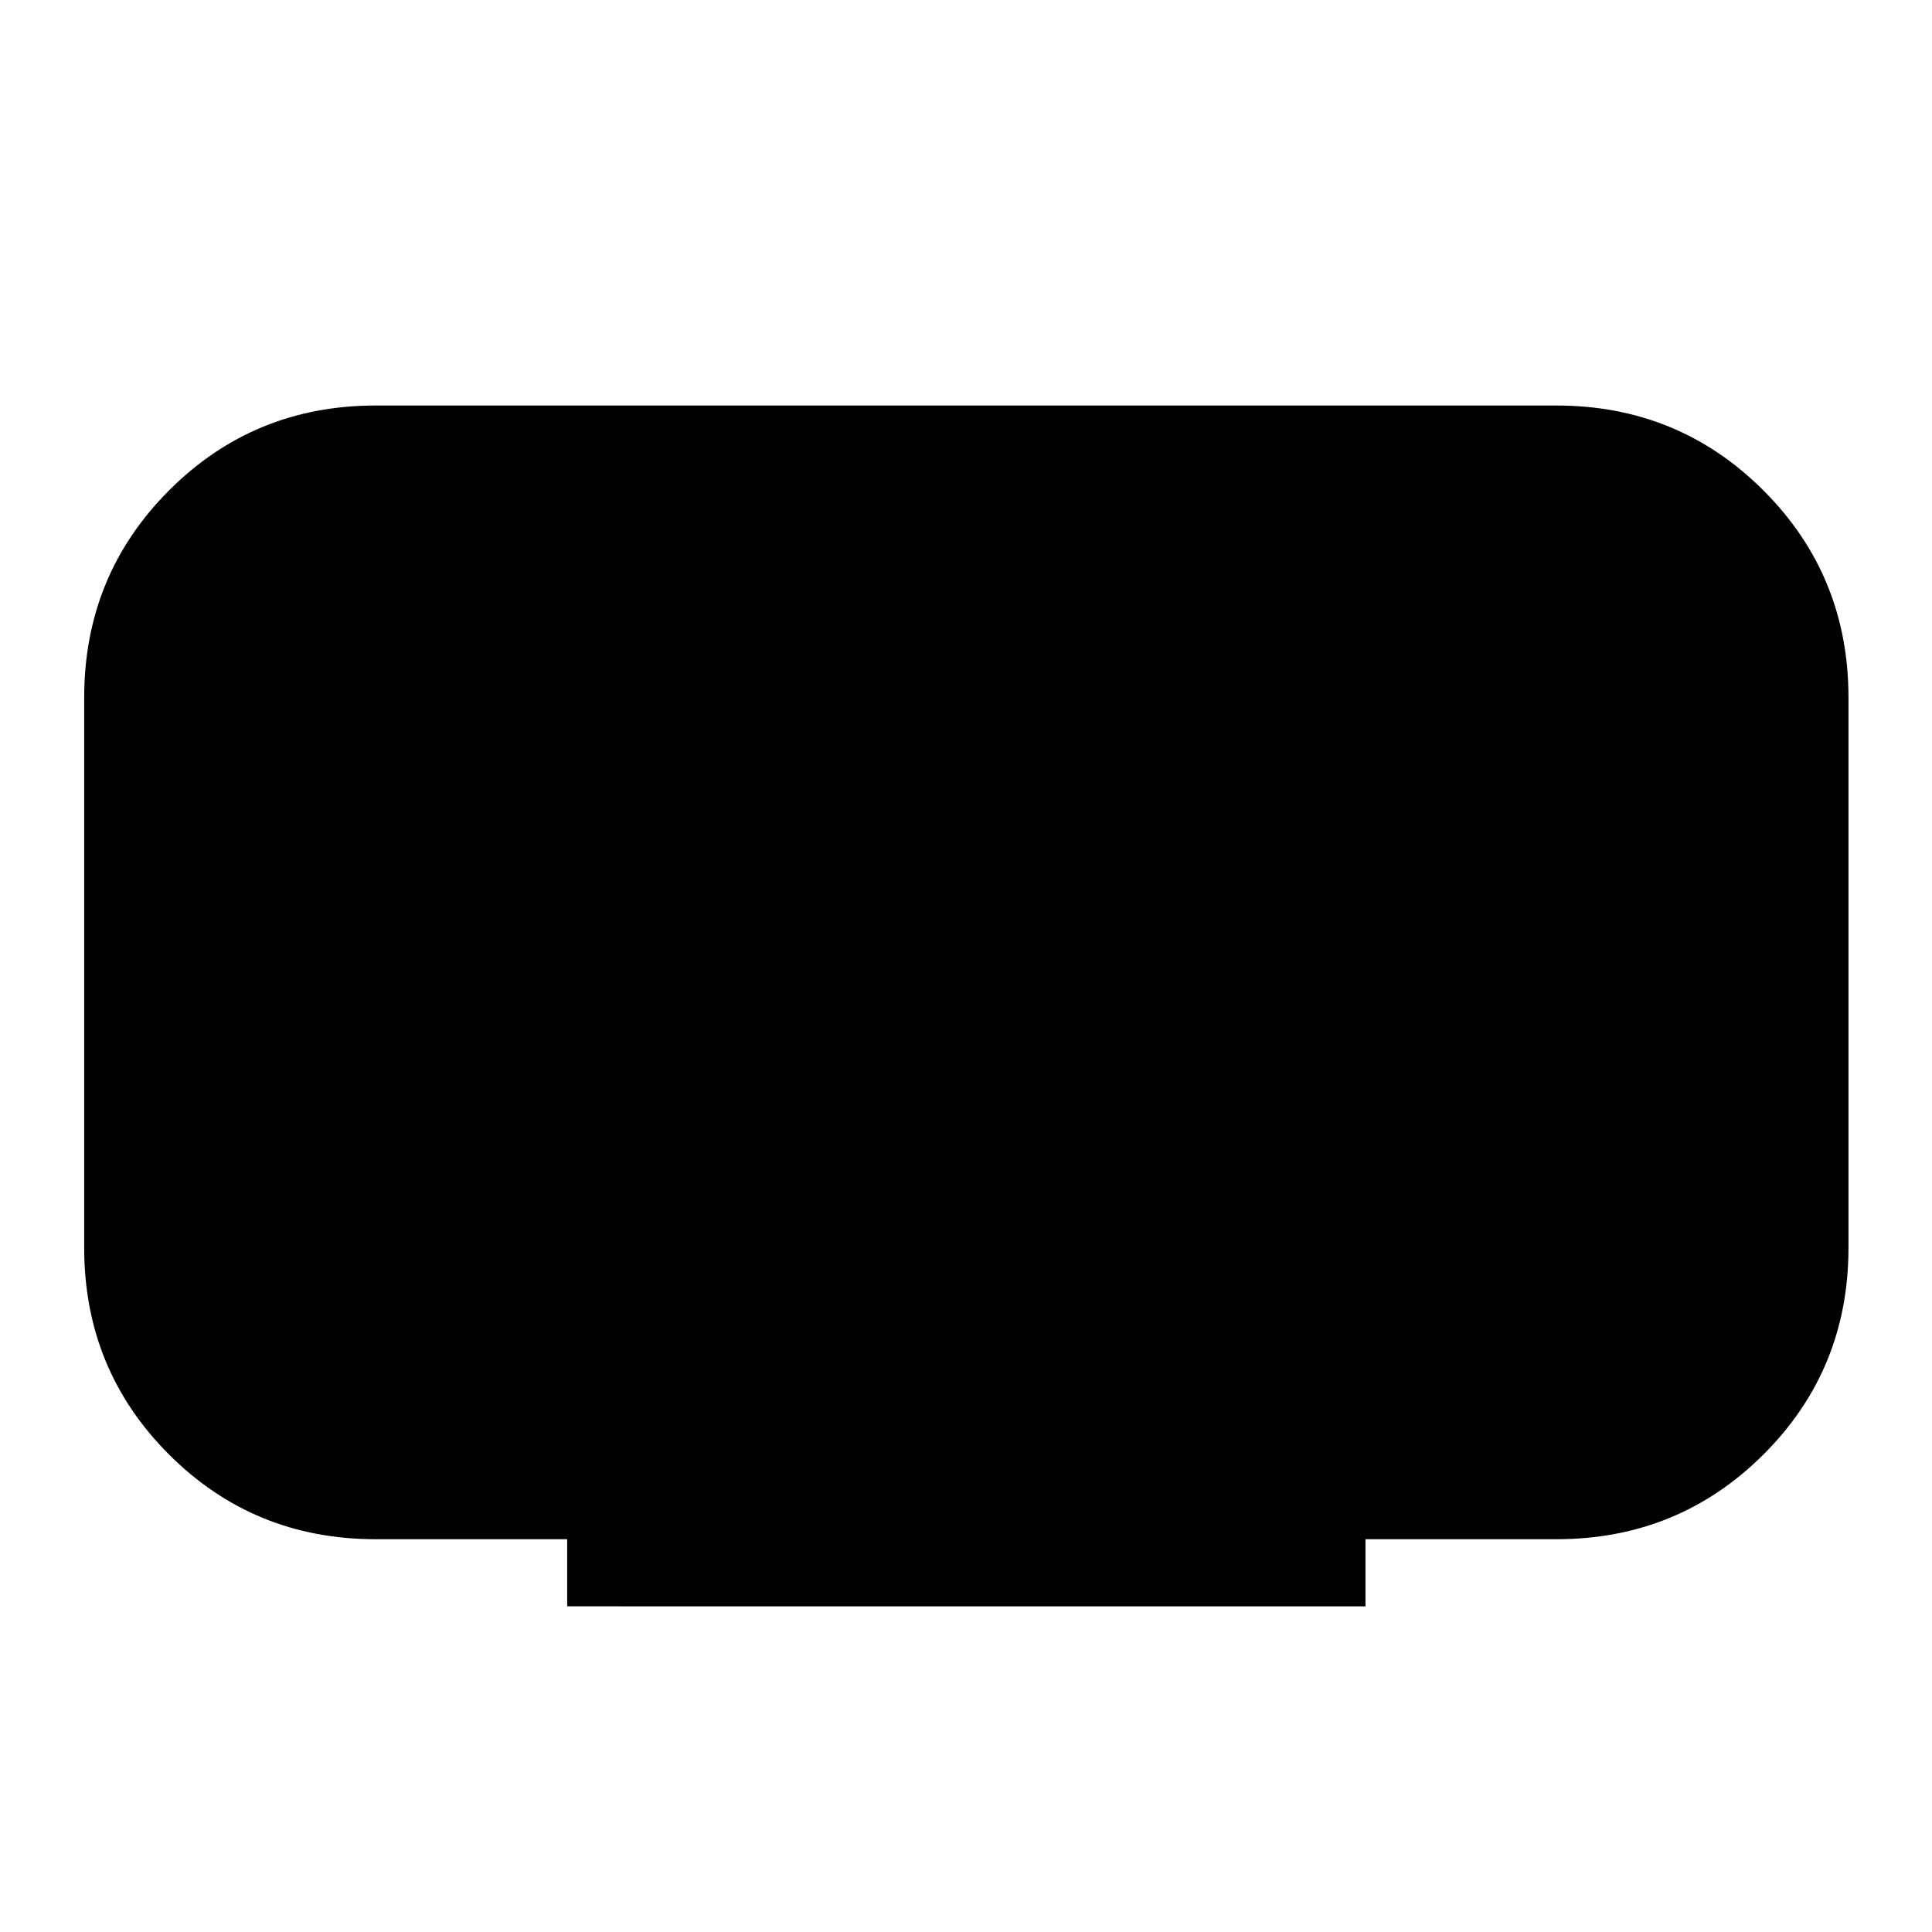 <svg xmlns="http://www.w3.org/2000/svg" height="40" viewBox="0 -960 960 960" width="40"><path d="M281.83-161.83v-33.34h-95.16q-60.58 0-102.71-42.12Q41.83-279.42 41.83-340v-273.33q0-60.72 42.13-102.94 42.13-42.23 102.71-42.23h586.66q60.72 0 102.94 42.23 42.23 42.22 42.23 102.94V-340q0 60.58-42.23 102.71-42.22 42.12-102.94 42.12H678.5v33.34H281.83Z"/></svg>